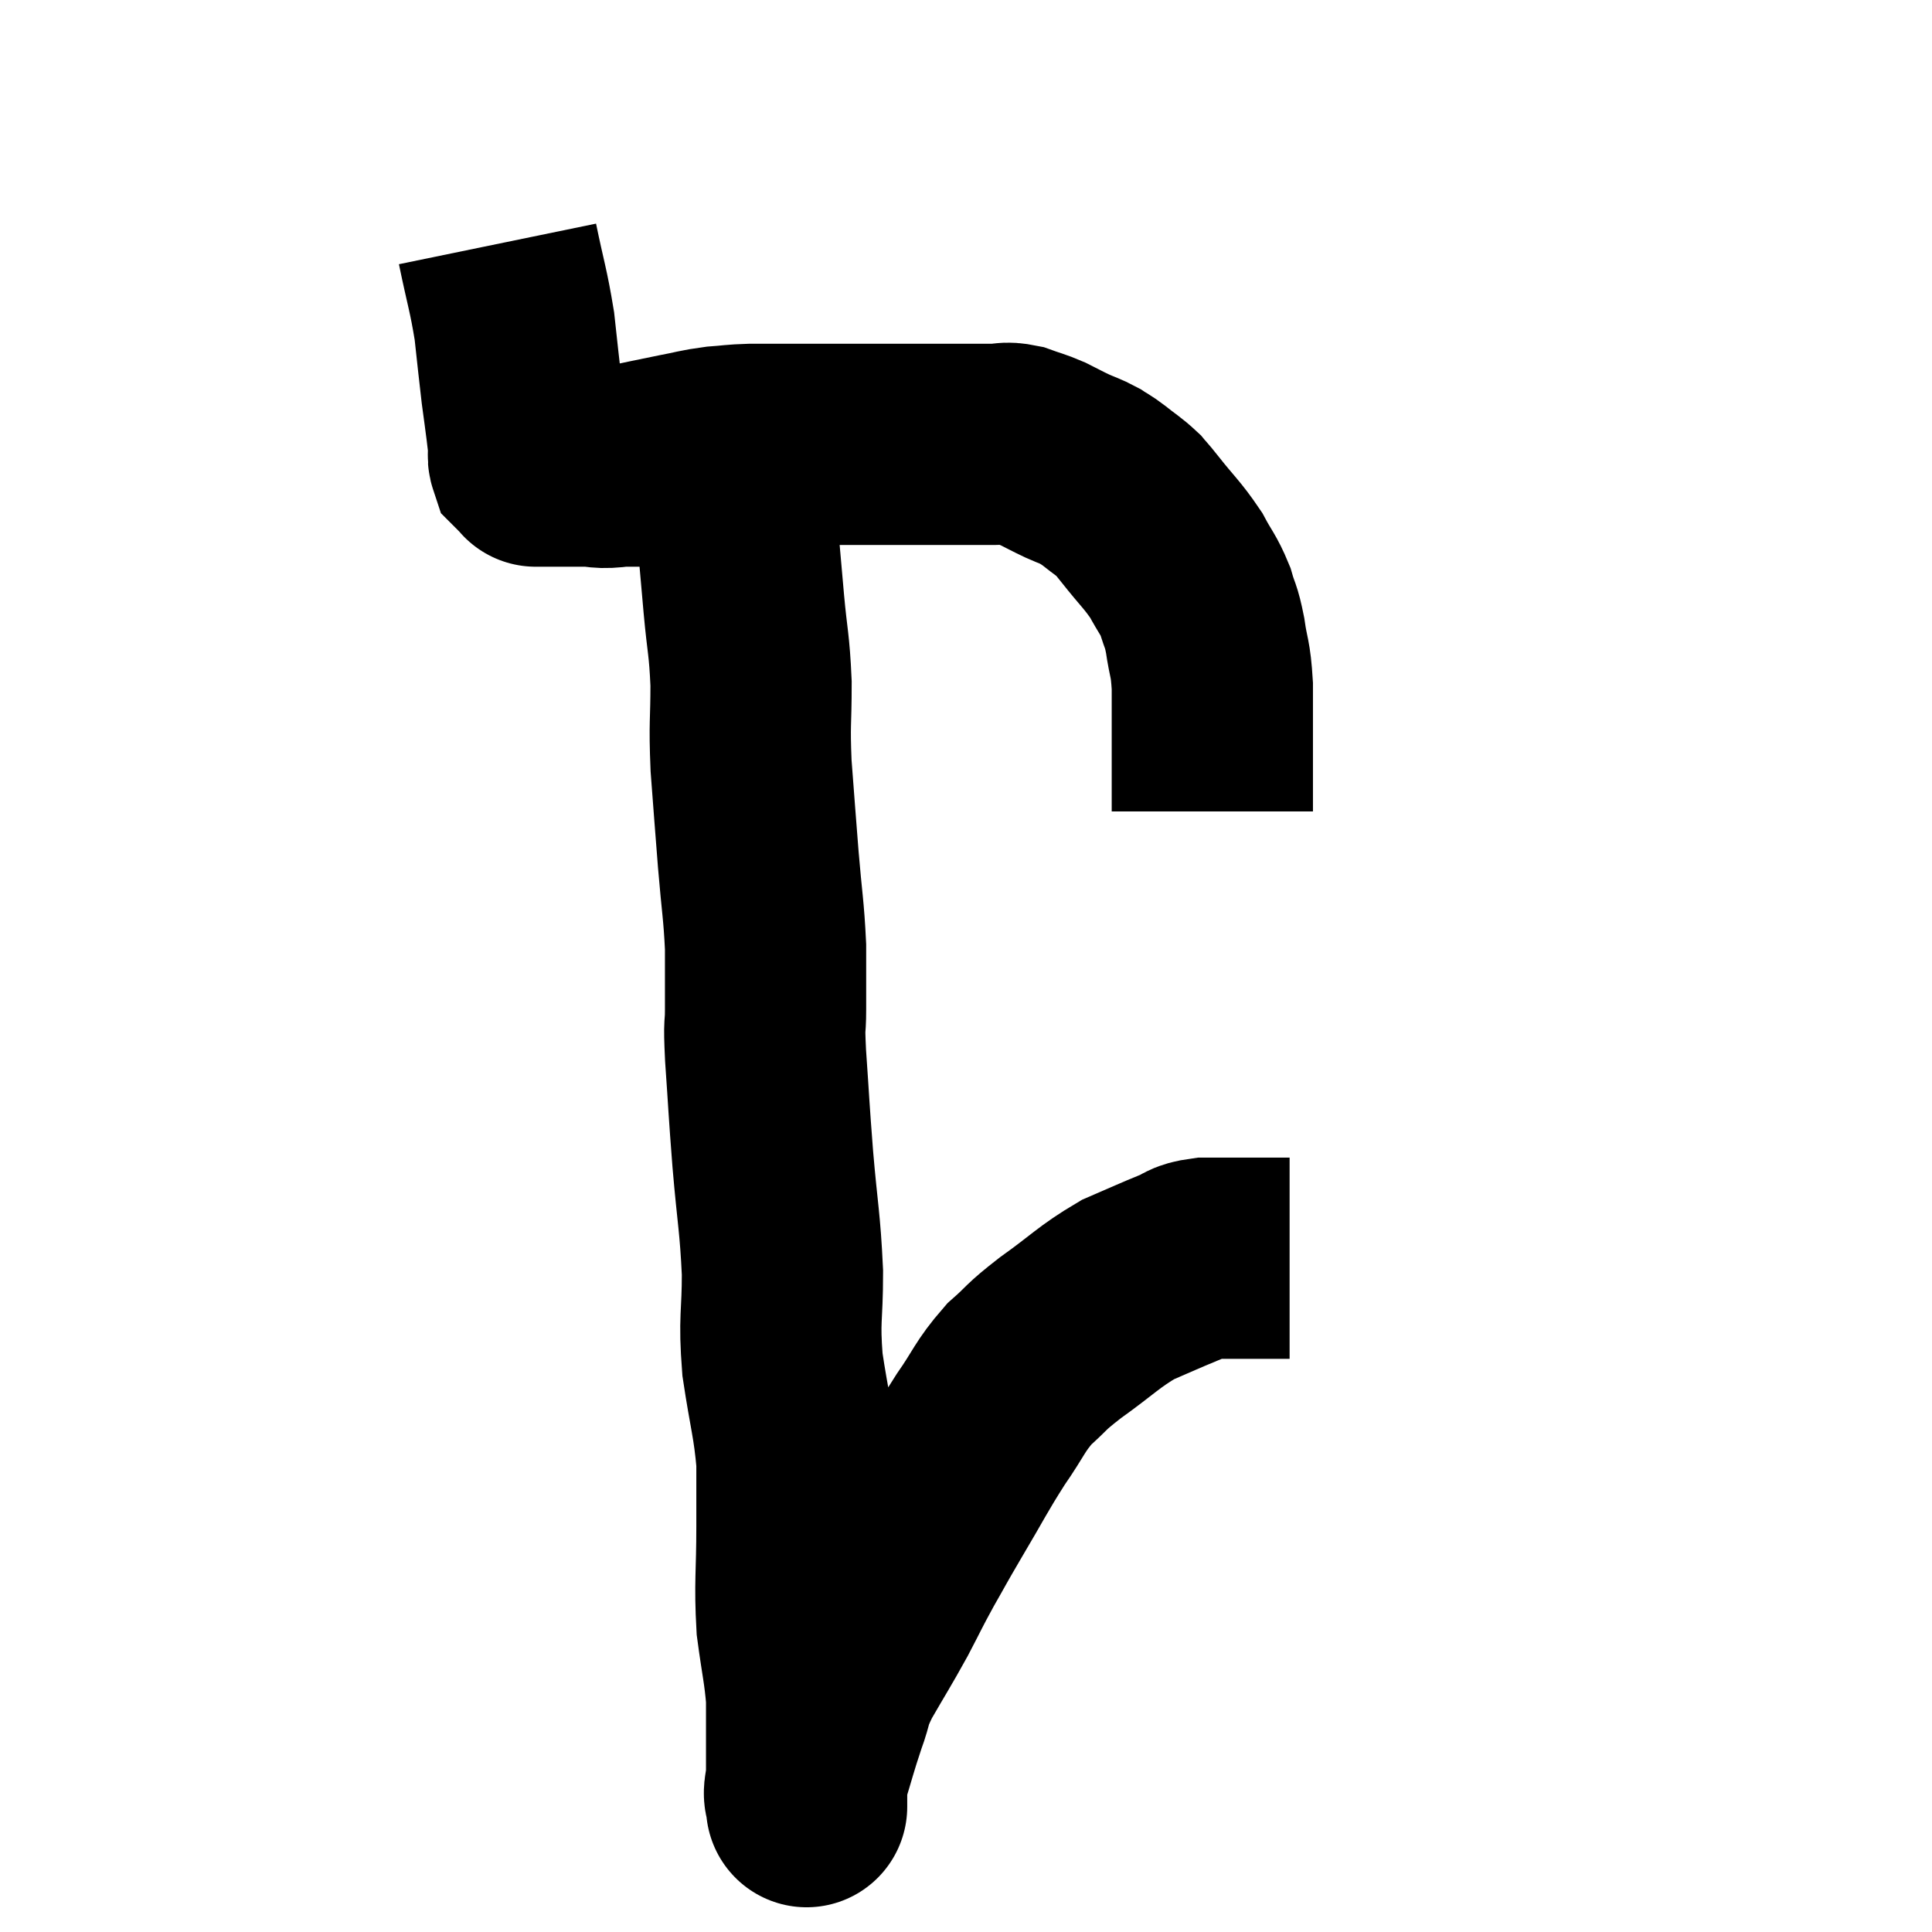 <svg width="48" height="48" viewBox="0 0 48 48" xmlns="http://www.w3.org/2000/svg"><path d="M 12.36 6.06 C 12.57 7.08, 12.63 7.185, 12.78 8.1 C 12.87 8.91, 12.885 9.09, 12.96 9.72 C 13.02 10.17, 13.035 10.26, 13.08 10.62 C 13.11 10.89, 13.125 10.965, 13.14 11.16 C 13.14 11.28, 13.11 11.31, 13.14 11.4 C 13.2 11.46, 13.215 11.475, 13.26 11.52 C 13.29 11.55, 13.305 11.565, 13.32 11.58 C 13.32 11.58, 13.29 11.58, 13.32 11.58 C 13.38 11.58, 13.35 11.58, 13.44 11.58 C 13.56 11.58, 13.545 11.58, 13.68 11.58 C 13.83 11.58, 13.77 11.58, 13.98 11.58 C 14.25 11.58, 14.16 11.58, 14.52 11.58 C 14.97 11.58, 14.835 11.655, 15.42 11.58 C 16.14 11.43, 16.26 11.4, 16.86 11.28 C 17.34 11.19, 17.37 11.16, 17.82 11.1 C 18.24 11.07, 18.195 11.055, 18.66 11.04 C 19.17 11.04, 19.125 11.04, 19.68 11.04 C 20.28 11.04, 20.355 11.04, 20.88 11.04 C 21.33 11.04, 21.255 11.04, 21.78 11.04 C 22.38 11.04, 22.425 11.04, 22.98 11.04 C 23.49 11.04, 23.565 11.04, 24 11.04 C 24.36 11.04, 24.405 11.04, 24.72 11.04 C 24.99 11.04, 24.96 10.98, 25.26 11.04 C 25.59 11.16, 25.605 11.145, 25.92 11.28 C 26.22 11.43, 26.235 11.445, 26.52 11.58 C 26.79 11.7, 26.835 11.7, 27.06 11.82 C 27.24 11.94, 27.18 11.88, 27.42 12.06 C 27.72 12.3, 27.795 12.33, 28.02 12.54 C 28.17 12.72, 28.02 12.525, 28.32 12.9 C 28.77 13.47, 28.875 13.53, 29.22 14.04 C 29.46 14.49, 29.52 14.505, 29.7 14.94 C 29.82 15.36, 29.835 15.255, 29.94 15.78 C 30.03 16.41, 30.075 16.305, 30.12 17.04 C 30.12 17.88, 30.12 18.075, 30.12 18.72 C 30.12 19.17, 30.12 19.305, 30.12 19.62 C 30.12 19.8, 30.12 19.845, 30.12 19.98 C 30.12 20.07, 30.12 20.115, 30.12 20.16 L 30.12 20.16" fill="none" stroke="black" stroke-width="5"></path><path d="M 17.82 10.98 C 17.91 11.28, 17.88 11.085, 18 11.58 C 18.15 12.27, 18.18 12.105, 18.3 12.96 C 18.39 13.98, 18.39 13.995, 18.48 15 C 18.57 15.99, 18.615 15.975, 18.66 16.98 C 18.66 18, 18.615 17.925, 18.66 19.02 C 18.75 20.19, 18.75 20.235, 18.84 21.36 C 18.93 22.44, 18.975 22.59, 19.02 23.52 C 19.02 24.3, 19.02 24.405, 19.02 25.08 C 19.02 25.65, 18.975 25.29, 19.02 26.22 C 19.11 27.51, 19.095 27.45, 19.2 28.8 C 19.32 30.21, 19.38 30.345, 19.44 31.62 C 19.44 32.76, 19.35 32.73, 19.44 33.9 C 19.62 35.1, 19.71 35.295, 19.8 36.3 C 19.8 37.11, 19.8 36.9, 19.8 37.92 C 19.8 39.15, 19.74 39.315, 19.8 40.38 C 19.92 41.28, 19.98 41.46, 20.04 42.18 C 20.04 42.72, 20.04 42.72, 20.04 43.26 C 20.04 43.8, 20.04 43.95, 20.04 44.34 C 20.04 44.58, 20.04 44.7, 20.04 44.82 C 20.04 44.82, 20.04 44.82, 20.04 44.82 C 20.04 44.82, 20.04 44.82, 20.04 44.82 C 20.04 44.82, 20.04 44.97, 20.04 44.82 C 20.04 44.52, 19.92 44.76, 20.04 44.22 C 20.28 43.44, 20.295 43.335, 20.52 42.66 C 20.73 42.09, 20.61 42.195, 20.94 41.52 C 21.39 40.74, 21.45 40.665, 21.84 39.96 C 22.17 39.33, 22.155 39.33, 22.5 38.7 C 22.86 38.07, 22.755 38.235, 23.22 37.44 C 23.79 36.48, 23.835 36.345, 24.36 35.52 C 24.84 34.83, 24.825 34.71, 25.32 34.14 C 25.83 33.69, 25.665 33.765, 26.34 33.24 C 27.18 32.64, 27.285 32.475, 28.02 32.04 C 28.65 31.77, 28.8 31.695, 29.28 31.5 C 29.61 31.38, 29.505 31.32, 29.94 31.26 C 30.48 31.26, 30.585 31.26, 31.02 31.26 C 31.35 31.26, 31.425 31.26, 31.68 31.26 C 31.86 31.26, 31.95 31.26, 32.04 31.26 C 32.04 31.26, 32.04 31.26, 32.04 31.26 L 32.04 31.26" fill="none" stroke="black" stroke-width="5"></path></svg>